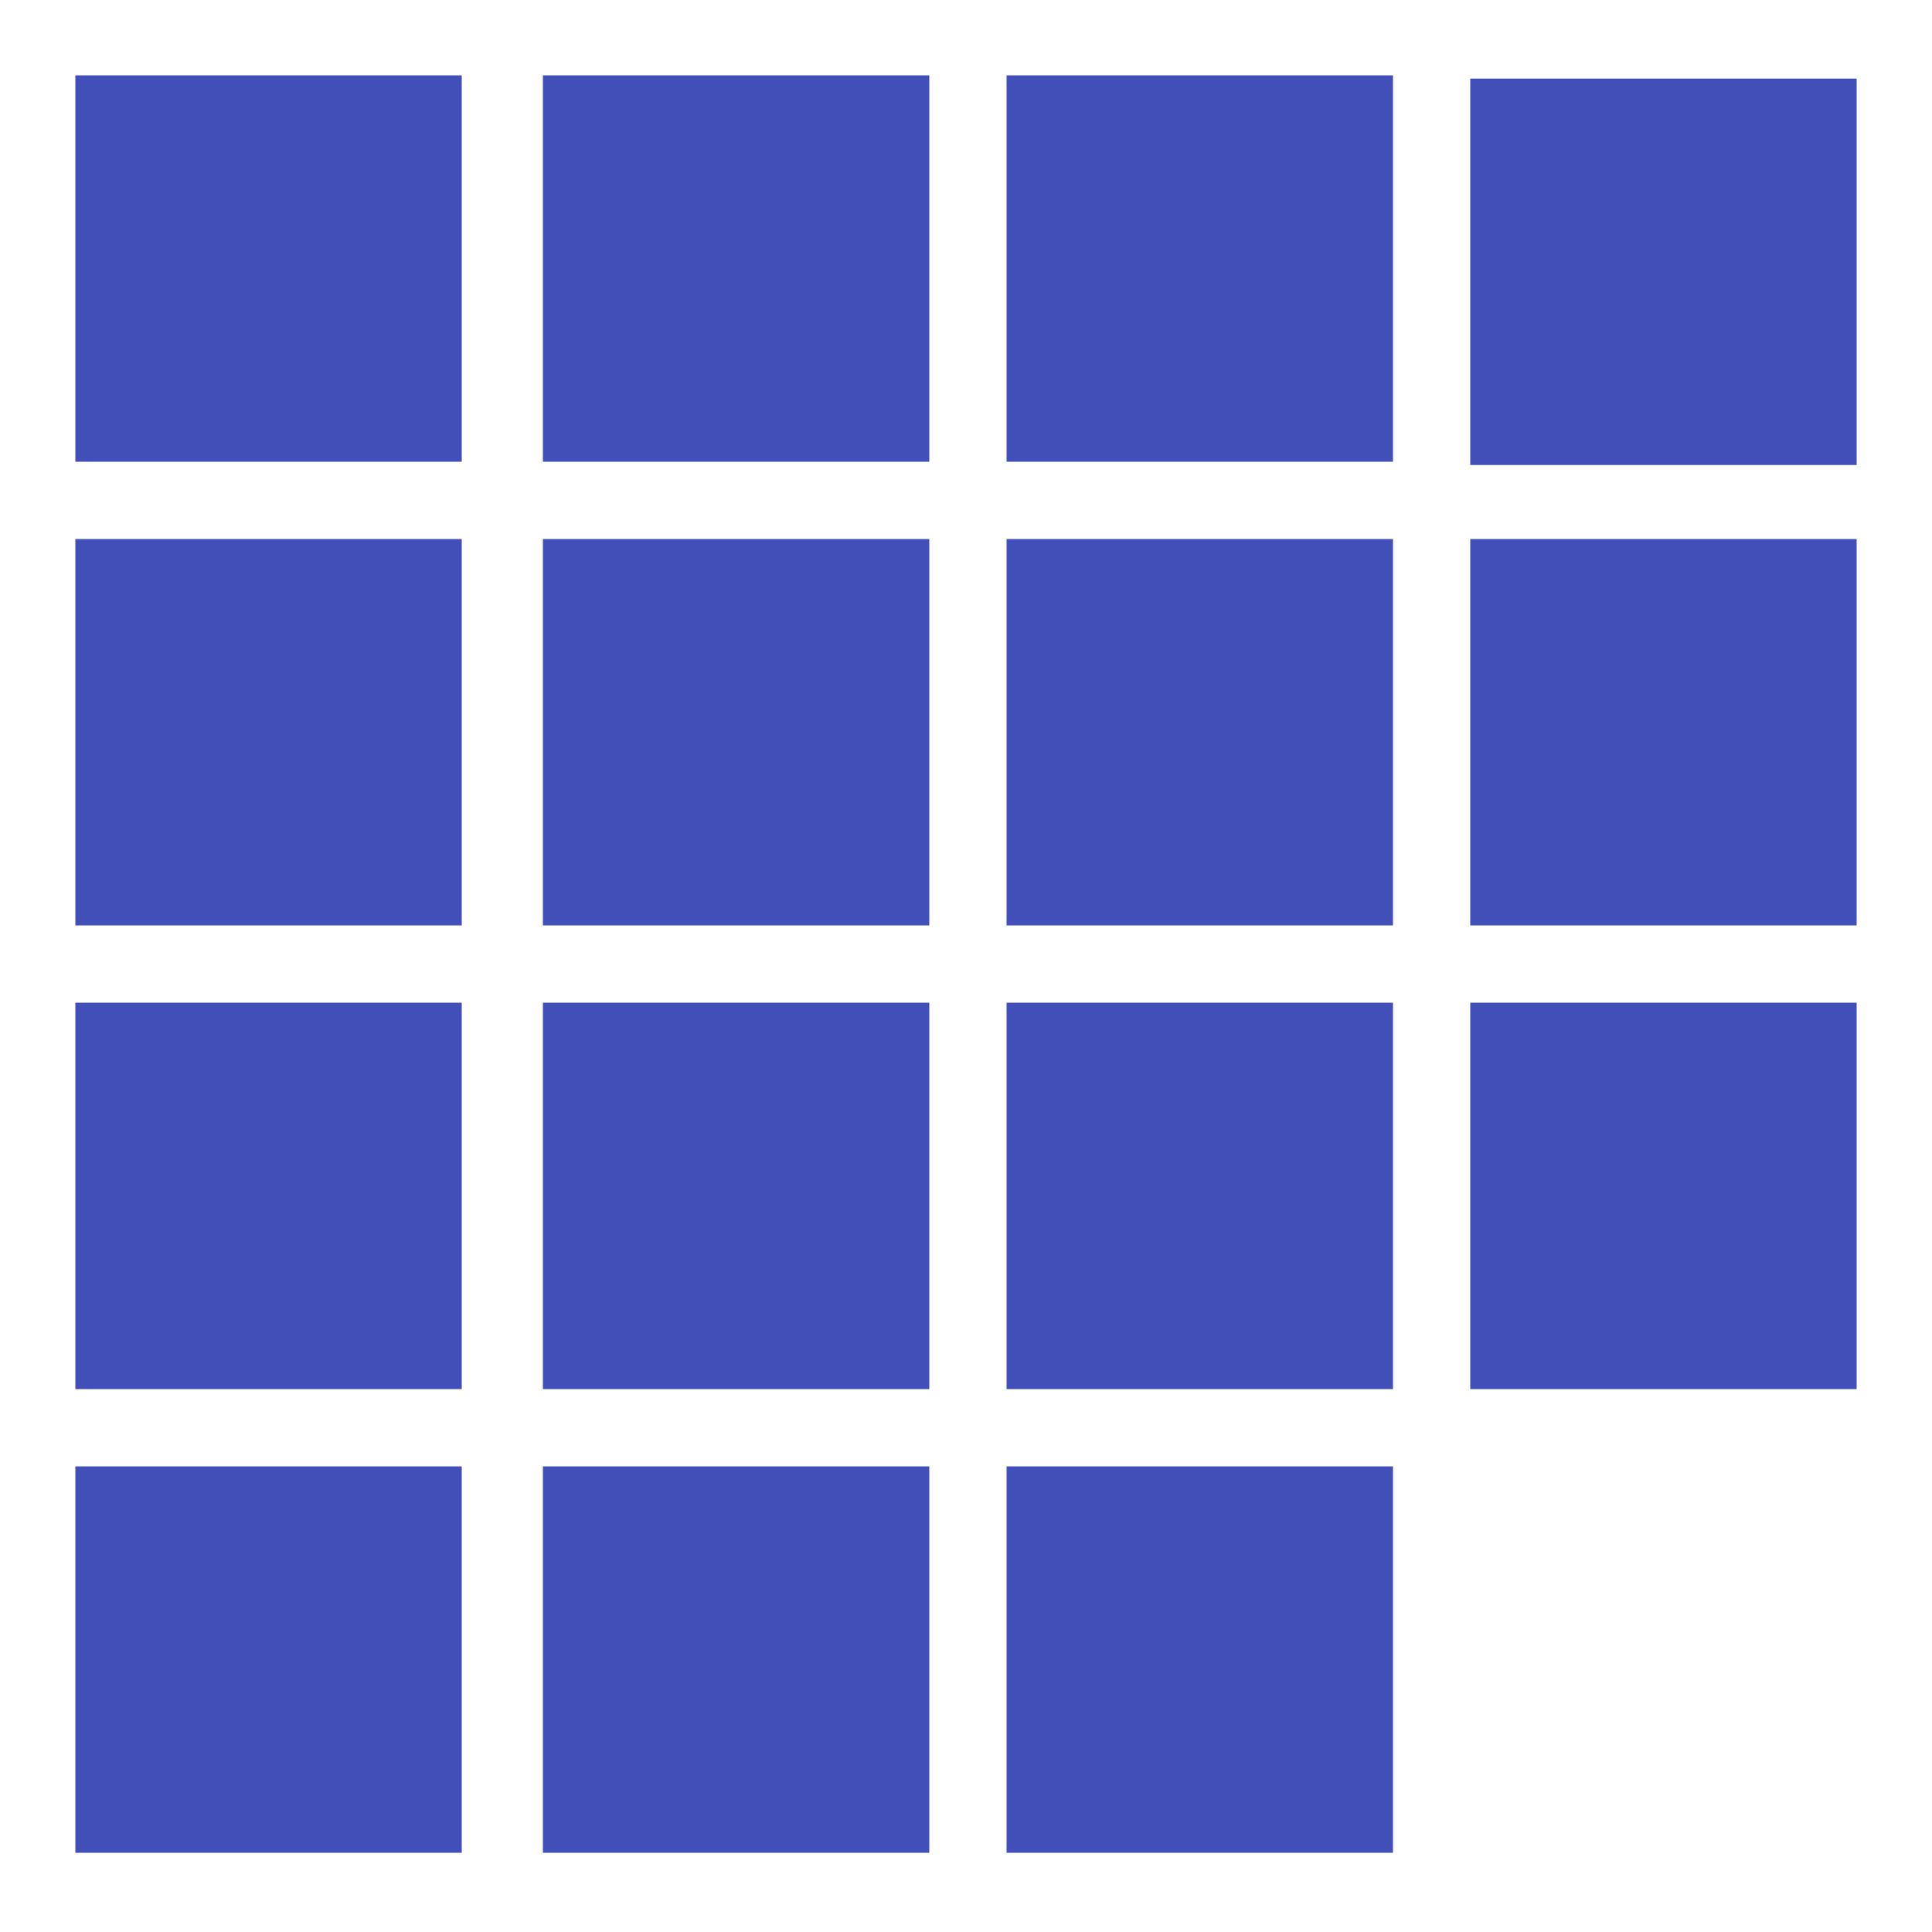 <svg width="250" height="250" xmlns="http://www.w3.org/2000/svg">
 <defs>
  <linearGradient spreadMethod="pad" y2="0" x2="1" y1="0" x1="0" id="svg_18">
   <stop offset="0" stop-color="#000"/>
   <stop offset="1" stop-color="#ffffff"/>
  </linearGradient>
 </defs>
 <g>
  <title>Background</title>
  <rect fill="none" id="canvas_background" height="250" width="250" y="0" x="0"/>
  <g display="none" overflow="visible" y="0" x="0" height="100%" width="100%" id="canvasGrid">
   <rect fill="url(#gridpattern)" stroke-width="0" y="0" x="0" height="100%" width="100%"/>
  </g>
 </g>
 <g>
  <title>Layer 1</title>
  <rect id="svg_1" height="50" width="50" y="9.75" x="9.75" stroke-width="0" stroke="#000" fill="#424fb9"/>
  <rect id="svg_2" height="50" width="50" y="10.172" x="190.25" stroke-width="0" stroke="#000" fill="#424fb9"/>
  <rect id="svg_4" height="50" width="50" y="9.75" x="70.25" stroke-width="0" stroke="#000" fill="#424fb9"/>
  <rect id="svg_5" height="50" width="50" y="9.75" x="130.25" stroke-width="0" stroke="#000" fill="#424fb9"/>
  <rect id="svg_6" height="50" width="50" y="69.75" x="9.75" stroke-width="0" stroke="#000" fill="#424fb9"/>
  <rect id="svg_7" height="50" width="50" y="69.75" x="190.25" stroke-width="0" stroke="#000" fill="#424fb9"/>
  <rect id="svg_8" height="50" width="50" y="69.75" x="70.25" stroke-width="0" stroke="#000" fill="#424fb9"/>
  <rect id="svg_9" height="50" width="50" y="69.75" x="130.25" stroke-width="0" stroke="#000" fill="#424fb9"/>
  <rect id="svg_10" height="50" width="50" y="129.75" x="9.75" stroke-width="0" stroke="#000" fill="#424fb9"/>
  <rect id="svg_11" height="50" width="50" y="129.75" x="190.25" stroke-width="0" stroke="#000" fill="#424fb9"/>
  <rect id="svg_12" height="50" width="50" y="129.75" x="70.25" stroke-width="0" stroke="#000" fill="#424fb9"/>
  <rect id="svg_13" height="50" width="50" y="129.75" x="130.25" stroke-width="0" stroke="#000" fill="#424fb9"/>
  <rect id="svg_14" height="50" width="50" y="189.75" x="9.75" stroke-width="0" stroke="#000" fill="#424fb9"/>
  <rect id="svg_16" height="50" width="50" y="189.75" x="70.25" stroke-width="0" stroke="#000" fill="#424fb9"/>
  <rect id="svg_17" height="50" width="50" y="189.75" x="130.25" stroke-width="0" stroke="#000" fill="#424fb9"/>
  <path id="svg_19" d="m-398.5,222.422" opacity="0.5" fill-opacity="0" stroke-width="1.5" stroke="#424fb9" fill="url(#svg_18)"/>
 </g>
</svg>

